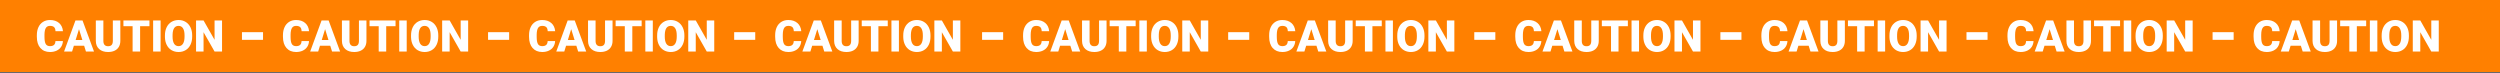 <svg width="2269" height="66" viewBox="0 0 2269 66" fill="none" xmlns="http://www.w3.org/2000/svg">
<rect x="0" y="0" width="2269" height="66" fill="#333333" stroke="none"/>
<g clip-path="url(#clip0_283_21758)">
<path fill-rule="evenodd" clip-rule="evenodd" d="M0 0H2269V65.359H0V0Z" fill="#FF8000"/>
<path d="M57.099 37.25C57.006 39.215 56.476 40.953 55.501 42.459C54.534 43.966 53.171 45.13 51.423 45.959C49.667 46.785 47.668 47.202 45.417 47.202C41.701 47.202 38.78 45.992 36.649 43.573C34.51 41.157 33.443 37.741 33.443 33.328V31.932C33.443 29.165 33.927 26.741 34.894 24.669C35.854 22.587 37.244 20.988 39.052 19.853C40.861 18.721 42.959 18.161 45.337 18.161C48.767 18.161 51.521 19.059 53.602 20.868C55.688 22.666 56.867 25.16 57.151 28.321H50.362C50.31 26.601 49.88 25.364 49.066 24.609C48.251 23.862 47.005 23.483 45.337 23.483C43.642 23.483 42.404 24.117 41.616 25.383C40.826 26.654 40.41 28.683 40.37 31.468V33.467C40.37 36.48 40.748 38.641 41.509 39.939C42.264 41.232 43.568 41.88 45.417 41.88C46.98 41.88 48.178 41.509 49.006 40.772C49.833 40.031 50.27 38.858 50.324 37.25H57.099ZM76.37 41.518H67.038L65.409 46.803H58.131L68.496 18.554H74.892L85.335 46.803H78.017L76.37 41.518ZM68.668 36.276H74.74L71.694 26.467L68.668 36.276ZM109.222 18.554V37.051C109.222 39.149 108.778 40.962 107.886 42.492C106.991 44.031 105.713 45.195 104.043 45.996C102.375 46.798 100.401 47.202 98.131 47.202C94.686 47.202 91.977 46.307 89.998 44.527C88.017 42.738 87.012 40.296 86.972 37.188V18.554H93.819V37.324C93.899 40.415 95.335 41.96 98.131 41.96C99.534 41.96 100.606 41.565 101.329 40.792C102.051 40.017 102.415 38.751 102.415 37.013V18.554H109.222ZM135.639 23.802H127.162V46.803H120.348V23.802H112.023V18.554H135.639V23.802ZM145.765 46.803H138.976V18.554H145.765V46.803ZM174.413 33.263C174.413 36.017 173.902 38.459 172.883 40.582C171.863 42.706 170.407 44.343 168.526 45.487C166.644 46.631 164.5 47.202 162.095 47.202C159.69 47.202 157.552 46.646 155.692 45.543C153.831 44.435 152.38 42.854 151.333 40.792C150.294 38.736 149.751 36.374 149.698 33.708V32.118C149.698 29.35 150.202 26.907 151.221 24.789C152.235 22.675 153.691 21.039 155.585 19.885C157.479 18.735 159.638 18.161 162.055 18.161C164.446 18.161 166.586 18.726 168.459 19.867C170.333 21.006 171.791 22.628 172.837 24.729C173.877 26.833 174.4 29.245 174.413 31.965V33.263ZM167.486 32.071C167.486 29.258 167.023 27.126 166.083 25.671C165.141 24.209 163.805 23.483 162.055 23.483C158.638 23.483 156.837 26.045 156.645 31.177L156.625 33.259C156.625 36.026 157.083 38.157 158.003 39.645C158.917 41.139 160.281 41.88 162.095 41.88C163.817 41.88 165.141 41.143 166.068 39.678C167.003 38.219 167.474 36.118 167.486 33.37V32.071ZM201.525 46.803H194.756L184.744 29.225V46.803H177.937V18.554H184.744L194.736 36.136V18.554H201.525V46.803Z" fill="white"/>
<path fill-rule="evenodd" clip-rule="evenodd" d="M219.604 29.203H238.726V36.156H219.604V29.203Z" fill="white"/>
<path d="M280.462 37.25C280.369 39.215 279.839 40.953 278.866 42.459C277.899 43.966 276.534 45.13 274.787 45.959C273.032 46.785 271.031 47.202 268.78 47.202C265.064 47.202 262.143 45.992 260.012 43.573C257.873 41.157 256.807 37.741 256.807 33.328V31.932C256.807 29.165 257.29 26.741 258.257 24.669C259.217 22.587 260.608 20.988 262.415 19.853C264.224 18.721 266.323 18.161 268.7 18.161C272.13 18.161 274.886 19.059 276.965 20.868C279.051 22.666 280.23 25.16 280.514 28.321H273.727C273.673 26.601 273.244 25.364 272.429 24.609C271.614 23.862 270.37 23.483 268.7 23.483C267.005 23.483 265.767 24.117 264.979 25.383C264.189 26.654 263.773 28.683 263.733 31.468V33.467C263.733 36.48 264.112 38.641 264.872 39.939C265.627 41.232 266.931 41.88 268.78 41.88C270.343 41.88 271.542 41.509 272.369 40.772C273.197 40.031 273.633 38.858 273.687 37.25H280.462ZM299.733 41.518H290.402L288.772 46.803H281.494L291.859 18.554H298.255L308.698 46.803H301.383L299.733 41.518ZM292.03 36.276H298.103L295.057 26.467L292.03 36.276ZM332.585 18.554V37.051C332.585 39.149 332.142 40.962 331.249 42.492C330.354 44.031 329.076 45.195 327.408 45.996C325.739 46.798 323.765 47.202 321.494 47.202C318.05 47.202 315.341 46.307 313.361 44.527C311.382 42.738 310.375 40.296 310.335 37.188V18.554H317.182V37.324C317.262 40.415 318.698 41.96 321.494 41.96C322.897 41.96 323.971 41.565 324.692 40.792C325.414 40.017 325.778 38.751 325.778 37.013V18.554H332.585ZM359.002 23.802H350.525V46.803H343.711V23.802H335.387V18.554H359.002V23.802ZM369.128 46.803H362.339V18.554H369.128V46.803ZM397.776 33.263C397.776 36.017 397.267 38.459 396.248 40.582C395.226 42.706 393.77 44.343 391.889 45.487C390.009 46.631 387.863 47.202 385.459 47.202C383.056 47.202 380.915 46.646 379.055 45.543C377.194 44.435 375.743 42.854 374.697 40.792C373.657 38.736 373.114 36.374 373.061 33.708V32.118C373.061 29.35 373.565 26.907 374.584 24.789C375.598 22.675 377.054 21.039 378.949 19.885C380.843 18.735 383.001 18.161 385.419 18.161C387.809 18.161 389.949 18.726 391.824 19.867C393.696 21.006 395.154 22.628 396.201 24.729C397.24 26.833 397.763 29.245 397.776 31.965V33.263ZM390.849 32.071C390.849 29.258 390.386 27.126 389.446 25.671C388.504 24.209 387.168 23.483 385.419 23.483C382.002 23.483 380.2 26.045 380.008 31.177L379.988 33.259C379.988 36.026 380.446 38.157 381.366 39.645C382.281 41.139 383.644 41.88 385.459 41.88C387.181 41.88 388.504 41.143 389.432 39.678C390.366 38.219 390.837 36.118 390.849 33.37V32.071ZM424.888 46.803H418.121L408.107 29.225V46.803H401.3V18.554H408.107L418.101 36.136V18.554H424.888V46.803Z" fill="white"/>
<path fill-rule="evenodd" clip-rule="evenodd" d="M442.967 29.203H462.089V36.156H442.967V29.203Z" fill="white"/>
<path d="M503.823 37.25C503.731 39.215 503.202 40.953 502.23 42.459C501.261 43.966 499.897 45.13 498.15 45.959C496.393 46.785 494.394 47.202 492.141 47.202C488.427 47.202 485.508 45.992 483.375 43.573C481.233 41.157 480.168 37.741 480.168 33.328V31.932C480.168 29.165 480.65 26.741 481.618 24.669C482.578 22.587 483.969 20.988 485.776 19.853C487.585 18.721 489.684 18.161 492.062 18.161C495.493 18.161 498.248 19.059 500.328 20.868C502.414 22.666 503.591 25.16 503.874 28.321H497.089C497.036 26.601 496.605 25.364 495.79 24.609C494.973 23.862 493.731 23.483 492.062 23.483C490.367 23.483 489.128 24.117 488.34 25.383C487.553 26.654 487.134 28.683 487.093 31.468V33.467C487.093 36.48 487.473 38.641 488.233 39.939C488.989 41.232 490.292 41.88 492.141 41.88C493.704 41.88 494.905 41.509 495.729 40.772C496.56 40.031 496.994 38.858 497.051 37.25H503.823ZM523.094 41.518H513.763L512.135 46.803H504.857L515.219 18.554H521.615L532.06 46.803H524.744L523.094 41.518ZM515.394 36.276H521.468L518.417 26.467L515.394 36.276ZM555.948 18.554V37.051C555.948 39.149 555.503 40.962 554.608 42.492C553.714 44.031 552.439 45.195 550.769 45.996C549.102 46.798 547.126 47.202 544.855 47.202C541.411 47.202 538.704 46.307 536.724 44.527C534.743 42.738 533.738 40.296 533.697 37.188V18.554H540.544V37.324C540.621 40.415 542.059 41.96 544.855 41.96C546.259 41.96 547.331 41.565 548.053 40.792C548.777 40.017 549.138 38.751 549.138 37.013V18.554H555.948ZM582.363 23.802H573.889V46.803H567.074V23.802H558.748V18.554H582.363V23.802ZM592.488 46.803H585.701V18.554H592.488V46.803ZM621.137 33.263C621.137 36.017 620.627 38.459 619.607 40.582C618.588 42.706 617.132 44.343 615.248 45.487C613.372 46.631 611.225 47.202 608.82 47.202C606.419 47.202 604.276 46.646 602.417 45.543C600.553 44.435 599.106 42.854 598.06 40.792C597.02 38.736 596.473 36.374 596.423 33.708V32.118C596.423 29.35 596.928 26.907 597.948 24.789C598.96 22.675 600.414 21.039 602.31 19.885C604.206 18.735 606.363 18.161 608.782 18.161C611.17 18.161 613.311 18.726 615.185 19.867C617.057 21.006 618.517 22.628 619.56 24.729C620.603 26.833 621.123 29.245 621.137 31.965V33.263ZM614.211 32.071C614.211 29.258 613.747 27.126 612.806 25.671C611.866 24.209 610.529 23.483 608.782 23.483C605.365 23.483 603.563 26.045 603.373 31.177L603.349 33.259C603.349 36.026 603.807 38.157 604.726 39.645C605.644 41.139 607.007 41.88 608.82 41.88C610.544 41.88 611.866 41.143 612.793 39.678C613.729 38.219 614.196 36.118 614.211 33.37V32.071ZM648.251 46.803H641.482L631.47 29.225V46.803H624.659V18.554H631.47L641.46 36.136V18.554H648.251V46.803Z" fill="white"/>
<path fill-rule="evenodd" clip-rule="evenodd" d="M666.332 29.203H685.455V36.156H666.332V29.203Z" fill="white"/>
<path d="M727.185 37.25C727.092 39.215 726.564 40.953 725.589 42.459C724.626 43.966 723.259 45.13 721.511 45.959C719.758 46.785 717.756 47.202 715.503 47.202C711.789 47.202 708.87 45.992 706.737 43.573C704.6 41.157 703.533 37.741 703.533 33.328V31.932C703.533 29.165 704.015 26.741 704.984 24.669C705.943 22.587 707.334 20.988 709.143 19.853C710.95 18.721 713.051 18.161 715.423 18.161C718.855 18.161 721.613 19.059 723.69 20.868C725.776 22.666 726.953 25.16 727.241 28.321H720.454C720.398 26.601 719.967 25.364 719.155 24.609C718.341 23.862 717.093 23.483 715.423 23.483C713.732 23.483 712.493 24.117 711.706 25.383C710.918 26.654 710.501 28.683 710.46 31.468V33.467C710.46 36.48 710.835 38.641 711.599 39.939C712.356 41.232 713.658 41.88 715.503 41.88C717.069 41.88 718.266 41.509 719.096 40.772C719.921 40.031 720.361 38.858 720.412 37.25H727.185ZM746.456 41.518H737.128L735.497 46.803H728.219L738.584 18.554H744.982L755.427 46.803H748.105L746.456 41.518ZM738.756 36.276H744.828L741.784 26.467L738.756 36.276ZM779.31 18.554V37.051C779.31 39.149 778.87 40.962 777.974 42.492C777.079 44.031 775.801 45.195 774.131 45.996C772.463 46.798 770.493 47.202 768.22 47.202C764.776 47.202 762.065 46.307 760.084 44.527C758.105 42.738 757.1 40.296 757.058 37.188V18.554H763.909V37.324C763.988 40.415 765.426 41.96 768.22 41.96C769.62 41.96 770.696 41.565 771.42 40.792C772.137 40.017 772.505 38.751 772.505 37.013V18.554H779.31ZM805.729 23.802H797.25V46.803H790.436V23.802H782.115V18.554H805.729V23.802ZM815.853 46.803H809.066V18.554H815.853V46.803ZM844.503 33.263C844.503 36.017 843.992 38.459 842.972 40.582C841.953 42.706 840.497 44.343 838.615 45.487C836.732 46.631 834.586 47.202 832.185 47.202C829.778 47.202 827.642 46.646 825.778 45.543C823.92 44.435 822.468 42.854 821.421 40.792C820.382 38.736 819.841 36.374 819.79 33.708V32.118C819.79 29.35 820.29 26.907 821.309 24.789C822.325 22.675 823.781 21.039 825.677 19.885C827.567 18.735 829.728 18.161 832.143 18.161C834.536 18.161 836.672 18.726 838.55 19.867C840.423 21.006 841.879 22.628 842.927 24.729C843.965 26.833 844.488 29.245 844.503 31.965V33.263ZM837.576 32.071C837.576 29.258 837.112 27.126 836.173 25.671C835.231 24.209 833.891 23.483 832.143 23.483C828.726 23.483 826.928 26.045 826.734 31.177L826.715 33.259C826.715 36.026 827.169 38.157 828.093 39.645C829.005 41.139 830.369 41.88 832.185 41.88C833.905 41.88 835.231 41.143 836.158 39.678C837.091 38.219 837.563 36.118 837.576 33.37V32.071ZM871.613 46.803H864.844L854.832 29.225V46.803H848.026V18.554H854.832L864.826 36.136V18.554H871.613V46.803Z" fill="white"/>
<path fill-rule="evenodd" clip-rule="evenodd" d="M891.33 29.203H910.453V36.156H891.33V29.203Z" fill="white"/>
<path d="M952.183 37.25C952.09 39.215 951.562 40.953 950.587 42.459C949.619 43.966 948.255 45.13 946.508 45.959C944.751 46.785 942.754 47.202 940.501 47.202C936.787 47.202 933.866 45.992 931.735 43.573C929.596 41.157 928.531 37.741 928.531 33.328V31.932C928.531 29.165 929.013 26.741 929.976 24.669C930.936 22.587 932.327 20.988 934.136 19.853C935.943 18.721 938.044 18.161 940.421 18.161C943.851 18.161 946.605 19.059 948.686 20.868C950.772 22.666 951.951 25.16 952.237 28.321H945.446C945.396 26.601 944.965 25.364 944.148 24.609C943.337 23.862 942.091 23.483 940.421 23.483C938.725 23.483 937.488 24.117 936.698 25.383C935.91 26.654 935.494 28.683 935.456 31.468V33.467C935.456 36.48 935.833 38.641 936.591 39.939C937.348 41.232 938.656 41.88 940.501 41.88C942.062 41.88 943.263 41.509 944.094 40.772C944.918 40.031 945.354 38.858 945.41 37.25H952.183ZM971.454 41.518H962.121L960.495 46.803H953.217L963.582 18.554H969.98L980.419 46.803H973.104L971.454 41.518ZM963.752 36.276H969.826L966.78 26.467L963.752 36.276ZM1004.31 18.554V37.051C1004.31 39.149 1003.86 40.962 1002.97 42.492C1002.08 44.031 1000.8 45.195 999.129 45.996C997.459 46.798 995.486 47.202 993.213 47.202C989.774 47.202 987.062 46.307 985.082 44.527C983.103 42.738 982.096 40.296 982.055 37.188V18.554H988.901V37.324C988.987 40.415 990.423 41.96 993.213 41.96C994.618 41.96 995.694 41.565 996.413 40.792C997.135 40.017 997.501 38.751 997.501 37.013V18.554H1004.31ZM1030.73 23.802H1022.25V46.803H1015.43V23.802H1007.11V18.554H1030.73V23.802ZM1040.85 46.803H1034.06V18.554H1040.85V46.803ZM1069.5 33.263C1069.5 36.017 1068.99 38.459 1067.97 40.582C1066.95 42.706 1065.49 44.343 1063.61 45.487C1061.73 46.631 1059.58 47.202 1057.18 47.202C1054.78 47.202 1052.64 46.646 1050.78 45.543C1048.92 44.435 1047.47 42.854 1046.42 40.792C1045.38 38.736 1044.84 36.374 1044.78 33.708V32.118C1044.78 29.35 1045.29 26.907 1046.31 24.789C1047.32 22.675 1048.78 21.039 1050.67 19.885C1052.57 18.735 1054.73 18.161 1057.14 18.161C1059.53 18.161 1061.67 18.726 1063.54 19.867C1065.42 21.006 1066.88 22.628 1067.92 24.729C1068.96 26.833 1069.49 29.245 1069.5 31.965V33.263ZM1062.57 32.071C1062.57 29.258 1062.11 27.126 1061.17 25.671C1060.23 24.209 1058.89 23.483 1057.14 23.483C1053.72 23.483 1051.92 26.045 1051.73 31.177L1051.71 33.259C1051.71 36.026 1052.17 38.157 1053.09 39.645C1054 41.139 1055.37 41.88 1057.18 41.88C1058.9 41.88 1060.23 41.143 1061.16 39.678C1062.09 38.219 1062.56 36.118 1062.57 33.37V32.071ZM1096.61 46.803H1089.84L1079.83 29.225V46.803H1073.02V18.554H1079.83L1089.82 36.136V18.554H1096.61V46.803Z" fill="white"/>
<path fill-rule="evenodd" clip-rule="evenodd" d="M1114.69 29.203H1133.81V36.156H1114.69V29.203Z" fill="white"/>
<path d="M1175.55 37.25C1175.46 39.215 1174.92 40.953 1173.95 42.459C1172.99 43.966 1171.62 45.13 1169.87 45.959C1168.12 46.785 1166.12 47.202 1163.87 47.202C1160.15 47.202 1157.23 45.992 1155.09 43.573C1152.96 41.157 1151.89 37.741 1151.89 33.328V31.932C1151.89 29.165 1152.37 26.741 1153.34 24.669C1154.3 22.587 1155.69 20.988 1157.5 19.853C1159.31 18.721 1161.41 18.161 1163.79 18.161C1167.22 18.161 1169.97 19.059 1172.05 20.868C1174.13 22.666 1175.32 25.16 1175.6 28.321H1168.81C1168.76 26.601 1168.33 25.364 1167.51 24.609C1166.7 23.862 1165.46 23.483 1163.79 23.483C1162.09 23.483 1160.85 24.117 1160.06 25.383C1159.28 26.654 1158.86 28.683 1158.82 31.468V33.467C1158.82 36.48 1159.2 38.641 1159.96 39.939C1160.71 41.232 1162.02 41.88 1163.87 41.88C1165.43 41.88 1166.63 41.509 1167.45 40.772C1168.28 40.031 1168.72 38.858 1168.77 37.25H1175.55ZM1194.82 41.518H1185.49L1183.86 46.803H1176.58L1186.94 18.554H1193.34L1203.78 46.803H1196.46L1194.82 41.518ZM1187.11 36.276H1193.19L1190.14 26.467L1187.11 36.276ZM1227.67 18.554V37.051C1227.67 39.149 1227.23 40.962 1226.33 42.492C1225.44 44.031 1224.16 45.195 1222.49 45.996C1220.83 46.798 1218.85 47.202 1216.58 47.202C1213.14 47.202 1210.43 46.307 1208.45 44.527C1206.47 42.738 1205.46 40.296 1205.42 37.188V18.554H1212.27V37.324C1212.35 40.415 1213.78 41.96 1216.58 41.96C1217.98 41.96 1219.06 41.565 1219.78 40.792C1220.5 40.017 1220.86 38.751 1220.86 37.013V18.554H1227.67ZM1254.09 23.802H1245.61V46.803H1238.8V23.802H1230.47V18.554H1254.09V23.802ZM1264.21 46.803H1257.43V18.554H1264.21V46.803ZM1292.86 33.263C1292.86 36.017 1292.35 38.459 1291.33 40.582C1290.31 42.706 1288.86 44.343 1286.97 45.487C1285.09 46.631 1282.95 47.202 1280.54 47.202C1278.14 47.202 1276 46.646 1274.14 45.543C1272.28 44.435 1270.83 42.854 1269.78 40.792C1268.74 38.736 1268.2 36.374 1268.15 33.708V32.118C1268.15 29.35 1268.65 26.907 1269.67 24.789C1270.68 22.675 1272.14 21.039 1274.03 19.885C1275.93 18.735 1278.09 18.161 1280.5 18.161C1282.89 18.161 1285.04 18.726 1286.91 19.867C1288.78 21.006 1290.24 22.628 1291.28 24.729C1292.32 26.833 1292.85 29.245 1292.86 31.965V33.263ZM1285.94 32.071C1285.94 29.258 1285.47 27.126 1284.53 25.671C1283.59 24.209 1282.25 23.483 1280.5 23.483C1277.09 23.483 1275.29 26.045 1275.09 31.177L1275.07 33.259C1275.07 36.026 1275.53 38.157 1276.45 39.645C1277.36 41.139 1278.73 41.88 1280.54 41.88C1282.26 41.88 1283.59 41.143 1284.52 39.678C1285.45 38.219 1285.92 36.118 1285.94 33.37V32.071ZM1319.97 46.803H1313.21L1303.19 29.225V46.803H1296.38V18.554H1303.19L1313.19 36.136V18.554H1319.97V46.803Z" fill="white"/>
<path fill-rule="evenodd" clip-rule="evenodd" d="M1338.05 29.203H1357.17V36.156H1338.05V29.203Z" fill="white"/>
<path d="M1398.91 37.25C1398.82 39.215 1398.29 40.953 1397.31 42.459C1396.34 43.966 1394.98 45.13 1393.24 45.959C1391.48 46.785 1389.48 47.202 1387.23 47.202C1383.51 47.202 1380.59 45.992 1378.46 43.573C1376.32 41.157 1375.25 37.741 1375.25 33.328V31.932C1375.25 29.165 1375.74 26.741 1376.7 24.669C1377.66 22.587 1379.05 20.988 1380.86 19.853C1382.67 18.721 1384.77 18.161 1387.15 18.161C1390.58 18.161 1393.33 19.059 1395.41 20.868C1397.5 22.666 1398.68 25.16 1398.97 28.321H1392.17C1392.12 26.601 1391.69 25.364 1390.88 24.609C1390.06 23.862 1388.82 23.483 1387.15 23.483C1385.45 23.483 1384.21 24.117 1383.43 25.383C1382.64 26.654 1382.22 28.683 1382.18 31.468V33.467C1382.18 36.48 1382.56 38.641 1383.32 39.939C1384.07 41.232 1385.38 41.88 1387.23 41.88C1388.79 41.88 1389.99 41.509 1390.82 40.772C1391.65 40.031 1392.08 38.858 1392.14 37.25H1398.91ZM1418.18 41.518H1408.85L1407.22 46.803H1399.94L1410.31 18.554H1416.71L1427.15 46.803H1419.83L1418.18 41.518ZM1410.48 36.276H1416.55L1413.51 26.467L1410.48 36.276ZM1451.03 18.554V37.051C1451.03 39.149 1450.59 40.962 1449.7 42.492C1448.8 44.031 1447.52 45.195 1445.86 45.996C1444.19 46.798 1442.21 47.202 1439.94 47.202C1436.5 47.202 1433.79 46.307 1431.81 44.527C1429.83 42.738 1428.82 40.296 1428.78 37.188V18.554H1435.63V37.324C1435.71 40.415 1437.15 41.96 1439.94 41.96C1441.34 41.96 1442.42 41.565 1443.14 40.792C1443.86 40.017 1444.23 38.751 1444.23 37.013V18.554H1451.03ZM1477.45 23.802H1468.97V46.803H1462.16V23.802H1453.83V18.554H1477.45V23.802ZM1487.58 46.803H1480.79V18.554H1487.58V46.803ZM1516.23 33.263C1516.23 36.017 1515.72 38.459 1514.7 40.582C1513.68 42.706 1512.22 44.343 1510.34 45.487C1508.46 46.631 1506.31 47.202 1503.91 47.202C1501.5 47.202 1499.37 46.646 1497.5 45.543C1495.64 44.435 1494.19 42.854 1493.15 40.792C1492.11 38.736 1491.56 36.374 1491.51 33.708V32.118C1491.51 29.35 1492.01 26.907 1493.03 24.789C1494.04 22.675 1495.51 21.039 1497.4 19.885C1499.29 18.735 1501.45 18.161 1503.87 18.161C1506.26 18.161 1508.4 18.726 1510.27 19.867C1512.15 21.006 1513.6 22.628 1514.65 24.729C1515.69 26.833 1516.21 29.245 1516.23 31.965V33.263ZM1509.3 32.071C1509.3 29.258 1508.83 27.126 1507.9 25.671C1506.96 24.209 1505.62 23.483 1503.87 23.483C1500.45 23.483 1498.65 26.045 1498.46 31.177L1498.44 33.259C1498.44 36.026 1498.89 38.157 1499.82 39.645C1500.73 41.139 1502.09 41.88 1503.91 41.88C1505.63 41.88 1506.96 41.143 1507.88 39.678C1508.81 38.219 1509.29 36.118 1509.3 33.37V32.071ZM1543.34 46.803H1536.57L1526.56 29.225V46.803H1519.75V18.554H1526.56L1536.55 36.136V18.554H1543.34V46.803Z" fill="white"/>
<path fill-rule="evenodd" clip-rule="evenodd" d="M1561.42 29.203H1580.54V36.156H1561.42V29.203Z" fill="white"/>
<path d="M1622.28 37.25C1622.18 39.215 1621.65 40.953 1620.68 42.459C1619.71 43.966 1618.35 45.13 1616.6 45.959C1614.84 46.785 1612.84 47.202 1610.59 47.202C1606.87 47.202 1603.95 45.992 1601.82 43.573C1599.69 41.157 1598.62 37.741 1598.62 33.328V31.932C1598.62 29.165 1599.1 26.741 1600.07 24.669C1601.03 22.587 1602.42 20.988 1604.23 19.853C1606.04 18.721 1608.14 18.161 1610.51 18.161C1613.94 18.161 1616.7 19.059 1618.78 20.868C1620.86 22.666 1622.04 25.16 1622.33 28.321H1615.54C1615.48 26.601 1615.06 25.364 1614.24 24.609C1613.43 23.862 1612.18 23.483 1610.51 23.483C1608.82 23.483 1607.58 24.117 1606.79 25.383C1606 26.654 1605.59 28.683 1605.55 31.468V33.467C1605.55 36.48 1605.92 38.641 1606.68 39.939C1607.44 41.232 1608.74 41.88 1610.59 41.88C1612.16 41.88 1613.35 41.509 1614.18 40.772C1615.01 40.031 1615.45 38.858 1615.5 37.25H1622.28ZM1641.55 41.518H1632.21L1630.59 46.803H1623.31L1633.67 18.554H1640.07L1650.51 46.803H1643.19L1641.55 41.518ZM1633.84 36.276H1639.91L1636.87 26.467L1633.84 36.276ZM1674.4 18.554V37.051C1674.4 39.149 1673.95 40.962 1673.06 42.492C1672.17 44.031 1670.89 45.195 1669.22 45.996C1667.55 46.798 1665.58 47.202 1663.31 47.202C1659.86 47.202 1657.15 46.307 1655.18 44.527C1653.19 42.738 1652.19 40.296 1652.15 37.188V18.554H1658.99V37.324C1659.07 40.415 1660.51 41.96 1663.31 41.96C1664.71 41.96 1665.78 41.565 1666.51 40.792C1667.23 40.017 1667.59 38.751 1667.59 37.013V18.554H1674.4ZM1700.81 23.802H1692.34V46.803H1685.53V23.802H1677.2V18.554H1700.81V23.802ZM1710.94 46.803H1704.15V18.554H1710.94V46.803ZM1739.59 33.263C1739.59 36.017 1739.08 38.459 1738.06 40.582C1737.04 42.706 1735.58 44.343 1733.7 45.487C1731.82 46.631 1729.68 47.202 1727.27 47.202C1724.86 47.202 1722.73 46.646 1720.87 45.543C1719.01 44.435 1717.55 42.854 1716.51 40.792C1715.47 38.736 1714.93 36.374 1714.88 33.708V32.118C1714.88 29.35 1715.38 26.907 1716.4 24.789C1717.41 22.675 1718.87 21.039 1720.76 19.885C1722.65 18.735 1724.81 18.161 1727.23 18.161C1729.62 18.161 1731.76 18.726 1733.64 19.867C1735.51 21.006 1736.96 22.628 1738.01 24.729C1739.05 26.833 1739.57 29.245 1739.59 31.965V33.263ZM1732.66 32.071C1732.66 29.258 1732.2 27.126 1731.26 25.671C1730.32 24.209 1728.98 23.483 1727.23 23.483C1723.81 23.483 1722.01 26.045 1721.82 31.177L1721.8 33.259C1721.8 36.026 1722.26 38.157 1723.18 39.645C1724.09 41.139 1725.46 41.88 1727.27 41.88C1728.99 41.88 1730.32 41.143 1731.24 39.678C1732.18 38.219 1732.65 36.118 1732.66 33.37V32.071ZM1766.7 46.803H1759.93L1749.92 29.225V46.803H1743.11V18.554H1749.92L1759.91 36.136V18.554H1766.7V46.803Z" fill="white"/>
<path fill-rule="evenodd" clip-rule="evenodd" d="M1784.78 29.203H1803.9V36.156H1784.78V29.203Z" fill="white"/>
<path d="M1845.64 37.25C1845.54 39.215 1845.01 40.953 1844.04 42.459C1843.07 43.966 1841.71 45.13 1839.96 45.959C1838.21 46.785 1836.21 47.202 1833.95 47.202C1830.24 47.202 1827.32 45.992 1825.19 43.573C1823.05 41.157 1821.98 37.741 1821.98 33.328V31.932C1821.98 29.165 1822.47 26.741 1823.43 24.669C1824.39 22.587 1825.78 20.988 1827.59 19.853C1829.4 18.721 1831.5 18.161 1833.88 18.161C1837.31 18.161 1840.06 19.059 1842.14 20.868C1844.23 22.666 1845.41 25.16 1845.69 28.321H1838.9C1838.85 26.601 1838.42 25.364 1837.6 24.609C1836.79 23.862 1835.54 23.483 1833.88 23.483C1832.18 23.483 1830.94 24.117 1830.15 25.383C1829.37 26.654 1828.95 28.683 1828.91 31.468V33.467C1828.91 36.48 1829.29 38.641 1830.05 39.939C1830.8 41.232 1832.11 41.88 1833.95 41.88C1835.52 41.88 1836.72 41.509 1837.54 40.772C1838.37 40.031 1838.81 38.858 1838.86 37.25H1845.64ZM1864.91 41.518H1855.58L1853.95 46.803H1846.67L1857.04 18.554H1863.43L1873.87 46.803H1866.56L1864.91 41.518ZM1857.21 36.276H1863.28L1860.23 26.467L1857.21 36.276ZM1897.76 18.554V37.051C1897.76 39.149 1897.32 40.962 1896.43 42.492C1895.53 44.031 1894.25 45.195 1892.58 45.996C1890.91 46.798 1888.94 47.202 1886.67 47.202C1883.23 47.202 1880.52 46.307 1878.54 44.527C1876.56 42.738 1875.55 40.296 1875.51 37.188V18.554H1882.36V37.324C1882.44 40.415 1883.87 41.96 1886.67 41.96C1888.07 41.96 1889.15 41.565 1889.87 40.792C1890.59 40.017 1890.96 38.751 1890.96 37.013V18.554H1897.76ZM1924.18 23.802H1915.7V46.803H1908.89V23.802H1900.56V18.554H1924.18V23.802ZM1934.31 46.803H1927.51V18.554H1934.31V46.803ZM1962.95 33.263C1962.95 36.017 1962.44 38.459 1961.43 40.582C1960.4 42.706 1958.94 44.343 1957.07 45.487C1955.18 46.631 1953.04 47.202 1950.63 47.202C1948.23 47.202 1946.09 46.646 1944.23 45.543C1942.37 44.435 1940.92 42.854 1939.87 40.792C1938.83 38.736 1938.29 36.374 1938.24 33.708V32.118C1938.24 29.35 1938.74 26.907 1939.76 24.789C1940.77 22.675 1942.23 21.039 1944.12 19.885C1946.02 18.735 1948.18 18.161 1950.59 18.161C1952.99 18.161 1955.13 18.726 1957 19.867C1958.88 21.006 1960.33 22.628 1961.38 24.729C1962.42 26.833 1962.94 29.245 1962.95 31.965V33.263ZM1956.02 32.071C1956.02 29.258 1955.56 27.126 1954.62 25.671C1953.68 24.209 1952.34 23.483 1950.59 23.483C1947.18 23.483 1945.38 26.045 1945.19 31.177L1945.17 33.259C1945.17 36.026 1945.62 38.157 1946.54 39.645C1947.46 41.139 1948.82 41.88 1950.63 41.88C1952.36 41.88 1953.68 41.143 1954.61 39.678C1955.54 38.219 1956.01 36.118 1956.02 33.37V32.071ZM1990.06 46.803H1983.3L1973.28 29.225V46.803H1966.48V18.554H1973.28L1983.28 36.136V18.554H1990.06V46.803Z" fill="white"/>
<path fill-rule="evenodd" clip-rule="evenodd" d="M2008.14 29.203H2027.26V36.156H2008.14V29.203Z" fill="white"/>
<path d="M2069 37.25C2068.91 39.215 2068.37 40.953 2067.4 42.459C2066.44 43.966 2065.07 45.13 2063.32 45.959C2061.57 46.785 2059.57 47.202 2057.32 47.202C2053.6 47.202 2050.68 45.992 2048.55 43.573C2046.41 41.157 2045.34 37.741 2045.34 33.328V31.932C2045.34 29.165 2045.83 26.741 2046.8 24.669C2047.76 22.587 2049.15 20.988 2050.95 19.853C2052.76 18.721 2054.86 18.161 2057.24 18.161C2060.67 18.161 2063.42 19.059 2065.5 20.868C2067.59 22.666 2068.77 25.16 2069.05 28.321H2062.26C2062.21 26.601 2061.78 25.364 2060.97 24.609C2060.15 23.862 2058.91 23.483 2057.24 23.483C2055.54 23.483 2054.31 24.117 2053.52 25.383C2052.73 26.654 2052.31 28.683 2052.27 31.468V33.467C2052.27 36.48 2052.65 38.641 2053.41 39.939C2054.17 41.232 2055.47 41.88 2057.32 41.88C2058.88 41.88 2060.08 41.509 2060.91 40.772C2061.74 40.031 2062.17 38.858 2062.22 37.25H2069ZM2088.27 41.518H2078.94L2077.31 46.803H2070.03L2080.39 18.554H2086.79L2097.24 46.803H2089.92L2088.27 41.518ZM2080.57 36.276H2086.64L2083.59 26.467L2080.57 36.276ZM2121.13 18.554V37.051C2121.13 39.149 2120.68 40.962 2119.79 42.492C2118.89 44.031 2117.61 45.195 2115.94 45.996C2114.28 46.798 2112.3 47.202 2110.03 47.202C2106.59 47.202 2103.88 46.307 2101.9 44.527C2099.92 42.738 2098.91 40.296 2098.87 37.188V18.554H2105.72V37.324C2105.8 40.415 2107.24 41.96 2110.03 41.96C2111.44 41.96 2112.51 41.565 2113.23 40.792C2113.95 40.017 2114.32 38.751 2114.32 37.013V18.554H2121.13ZM2147.54 23.802H2139.06V46.803H2132.25V23.802H2123.93V18.554H2147.54V23.802ZM2157.67 46.803H2150.88V18.554H2157.67V46.803ZM2186.31 33.263C2186.31 36.017 2185.8 38.459 2184.78 40.582C2183.76 42.706 2182.31 44.343 2180.43 45.487C2178.54 46.631 2176.4 47.202 2174 47.202C2171.59 47.202 2169.45 46.646 2167.59 45.543C2165.73 44.435 2164.28 42.854 2163.24 40.792C2162.19 38.736 2161.65 36.374 2161.6 33.708V32.118C2161.6 29.35 2162.1 26.907 2163.12 24.789C2164.14 22.675 2165.59 21.039 2167.49 19.885C2169.38 18.735 2171.54 18.161 2173.95 18.161C2176.35 18.161 2178.49 18.726 2180.36 19.867C2182.24 21.006 2183.69 22.628 2184.74 24.729C2185.78 26.833 2186.3 29.245 2186.31 31.965V33.263ZM2179.39 32.071C2179.39 29.258 2178.92 27.126 2177.98 25.671C2177.04 24.209 2175.71 23.483 2173.95 23.483C2170.54 23.483 2168.74 26.045 2168.55 31.177L2168.53 33.259C2168.53 36.026 2168.99 38.157 2169.9 39.645C2170.82 41.139 2172.18 41.88 2174 41.88C2175.72 41.88 2177.04 41.143 2177.97 39.678C2178.9 38.219 2179.37 36.118 2179.39 33.37V32.071ZM2213.42 46.803H2206.66L2196.65 29.225V46.803H2189.84V18.554H2196.65L2206.64 36.136V18.554H2213.42V46.803Z" fill="white"/>
</g>
<defs>
<clipPath id="clip0_283_21758">
<rect width="2269" height="65.359" fill="white"/>
</clipPath>
</defs>
</svg>
